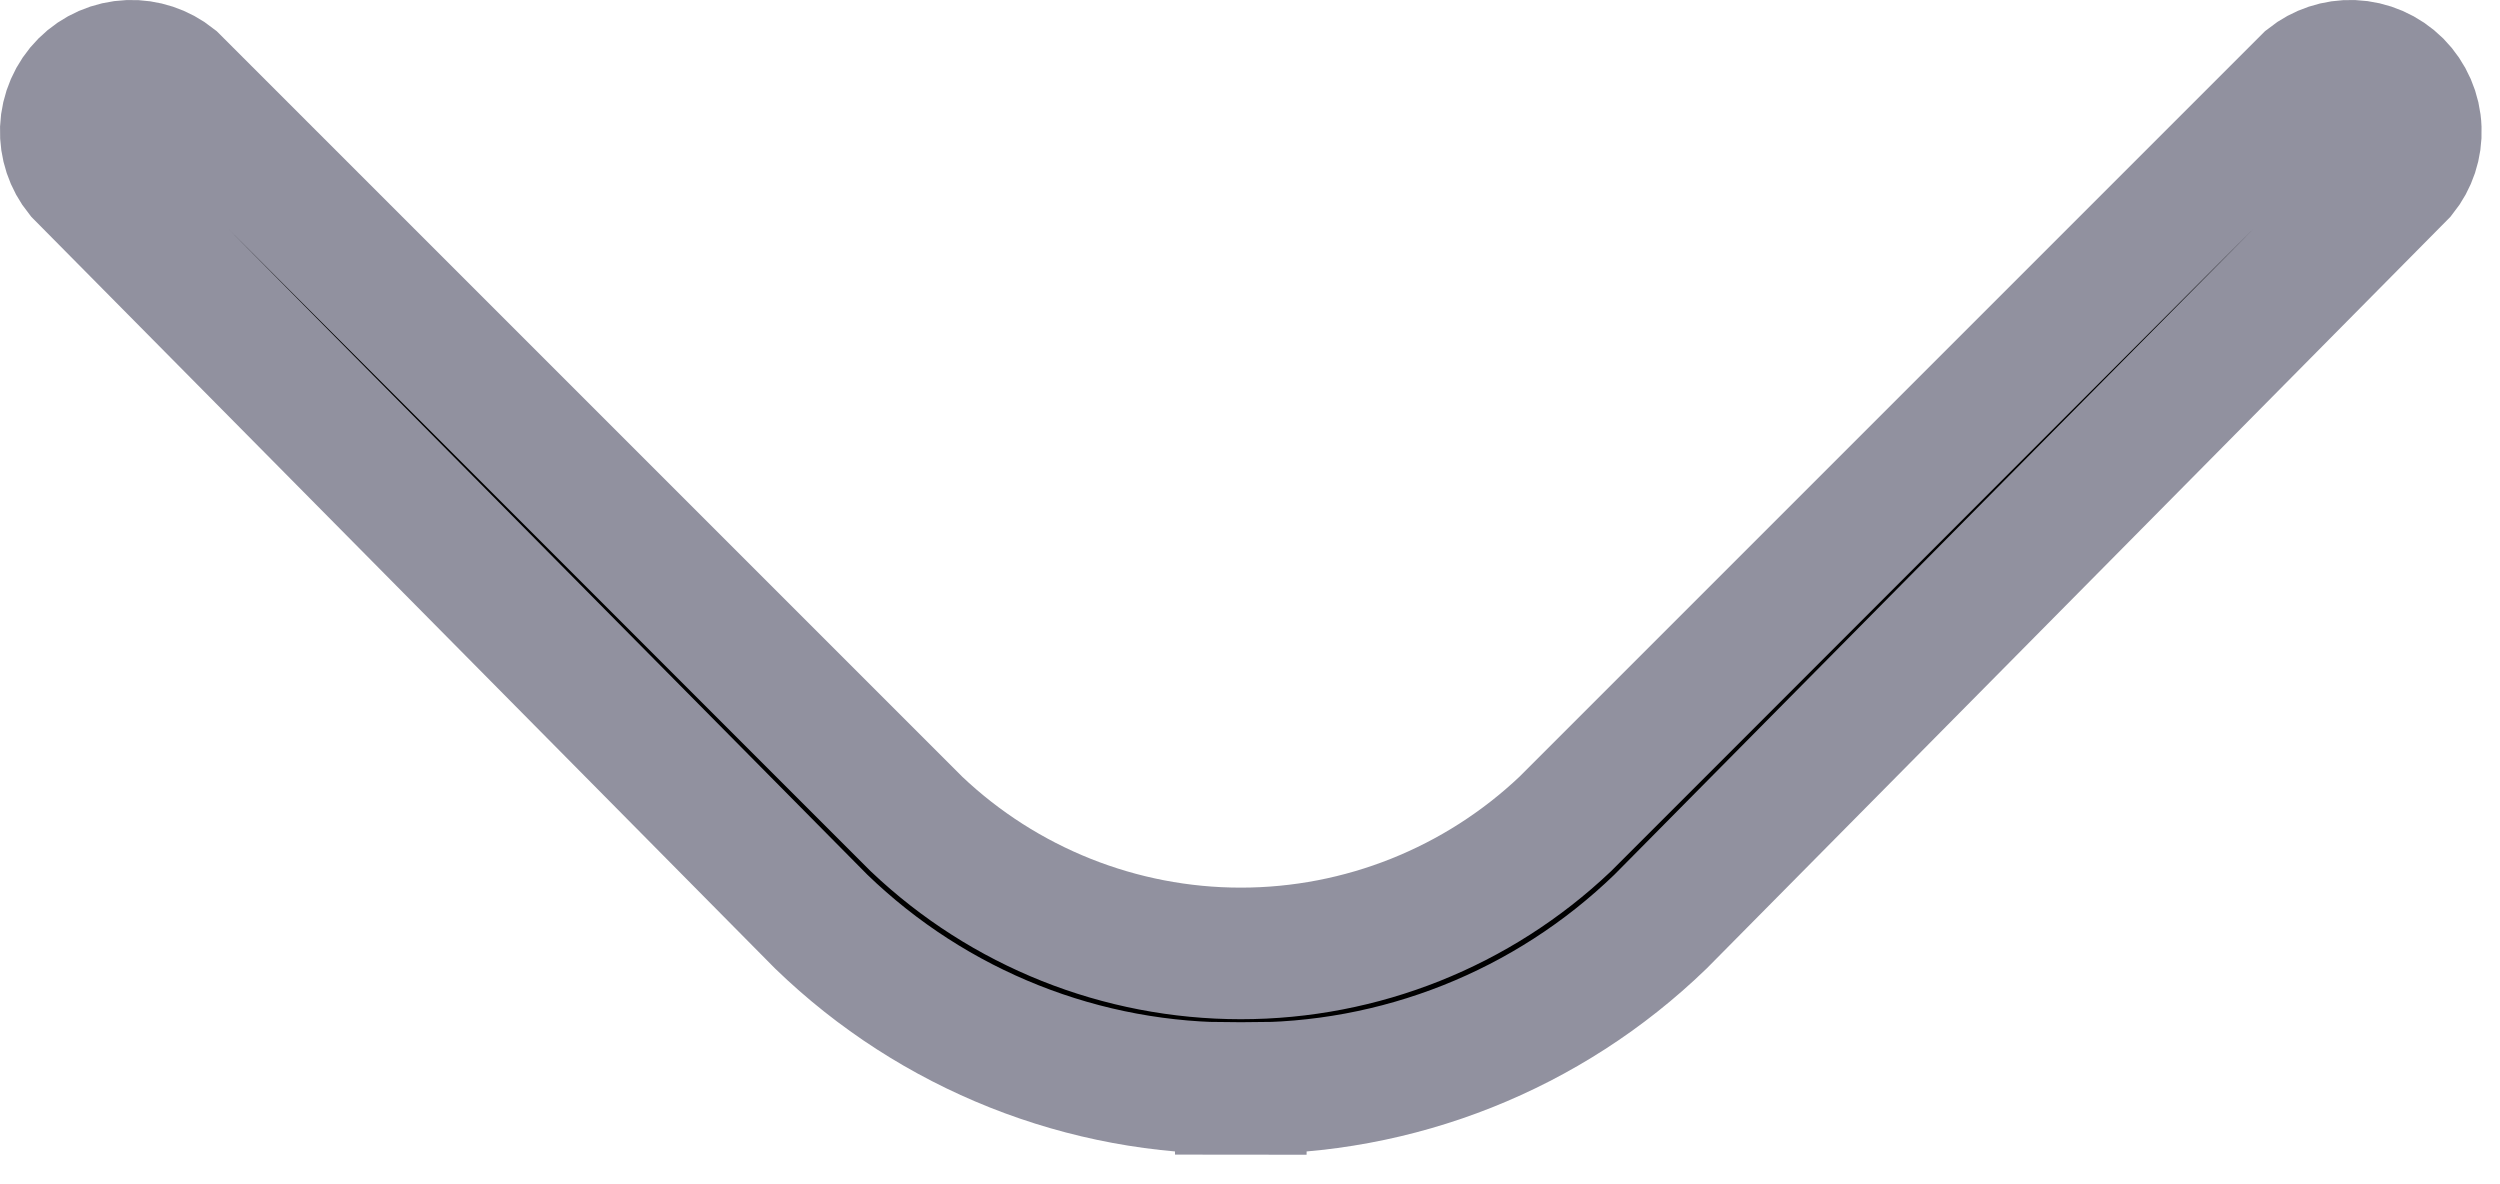 <svg width="19" height="9" viewBox="0 0 19 9" fill="none" xmlns="http://www.w3.org/2000/svg">
<path d="M9.436 8.27L9.43 8.77L9.425 8.27C8.238 8.285 7.095 7.83 6.242 7.005L0.611 1.314C0.535 1.22 0.496 1.102 0.5 0.981C0.505 0.855 0.557 0.735 0.646 0.646C0.735 0.557 0.855 0.505 0.981 0.5C1.101 0.496 1.219 0.535 1.313 0.61L6.957 6.254L6.957 6.254L6.966 6.263C7.631 6.894 8.513 7.246 9.43 7.246C10.347 7.246 11.229 6.894 11.895 6.263L11.895 6.263L11.904 6.254L17.548 0.61C17.642 0.535 17.76 0.496 17.88 0.5C18.006 0.505 18.125 0.557 18.215 0.646C18.303 0.735 18.356 0.855 18.36 0.981C18.365 1.102 18.326 1.22 18.25 1.314L12.619 7.005C11.766 7.83 10.623 8.285 9.436 8.27Z" fill="black" stroke="#91919F"/>
</svg>

